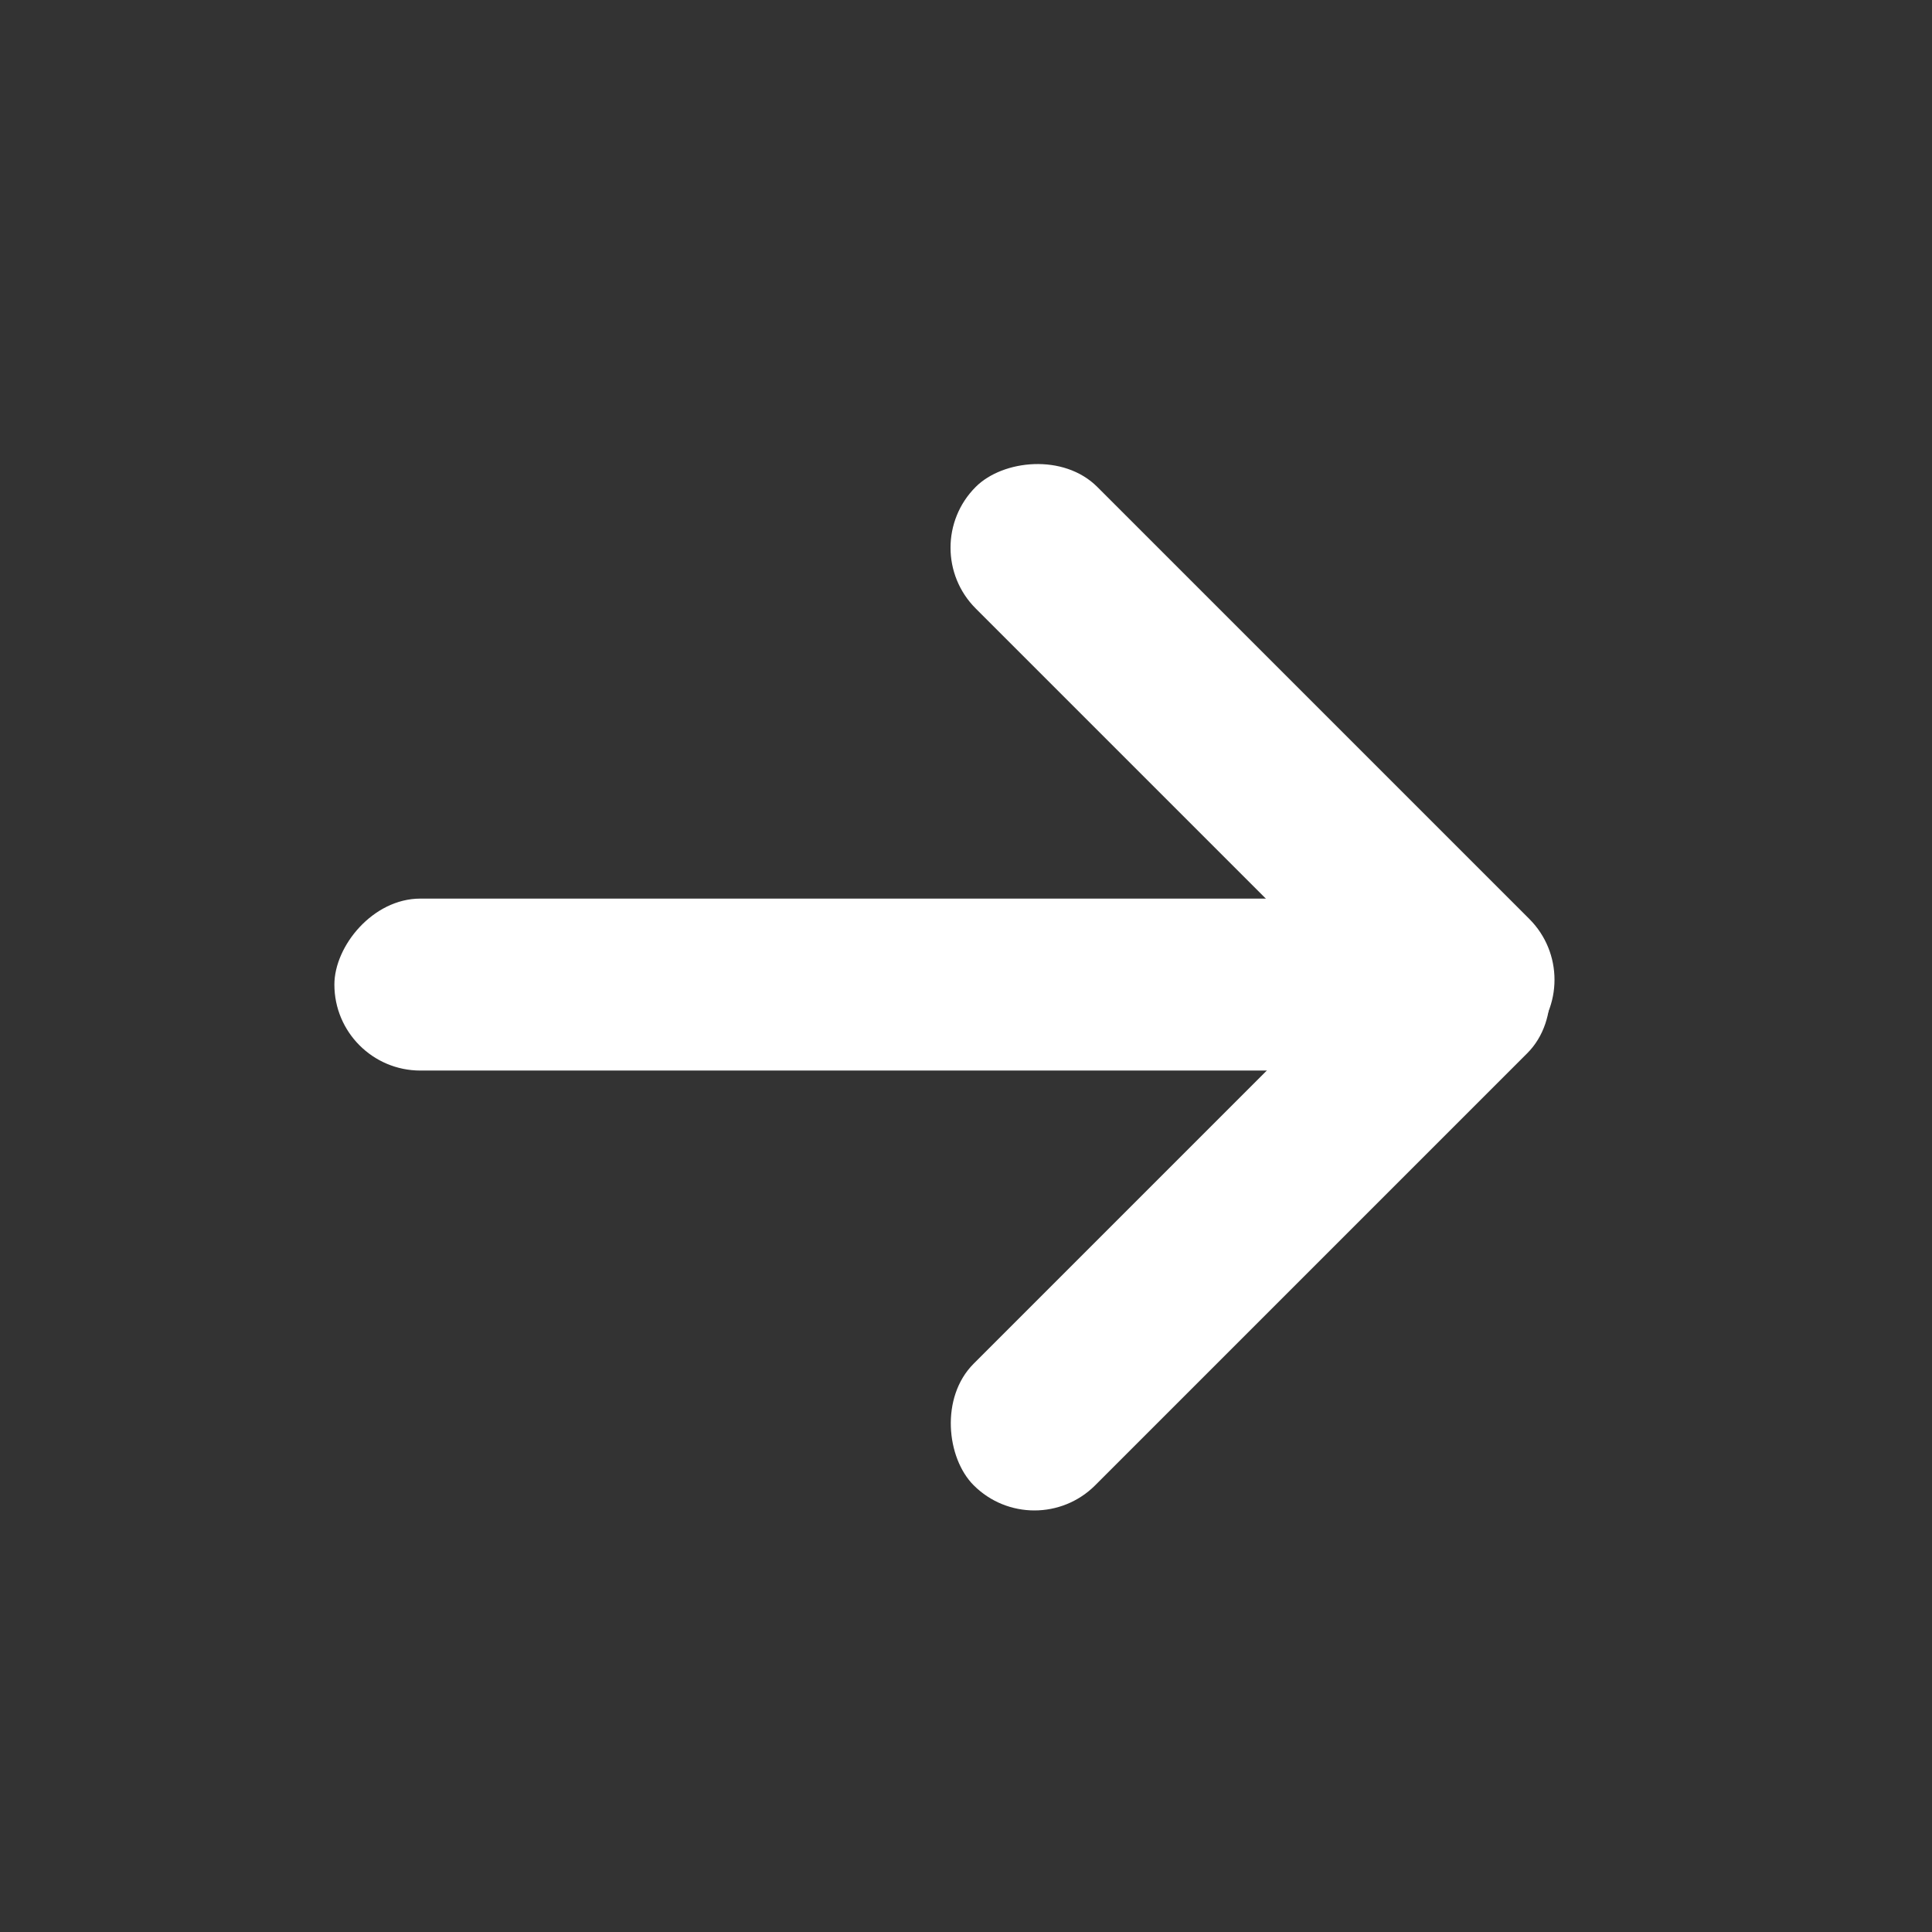 <svg width="26" height="26" viewBox="0 0 26 26" fill="none" xmlns="http://www.w3.org/2000/svg">
<rect x="0" y="0" width="26" height="26" fill="#333333" stroke="none"/>
<rect width="14.37" height="2.314" rx="1.157" transform="matrix(1 0 0 -1 4.5 14.407)" fill="white"/>
<rect width="10.538" height="2.314" rx="1.157" transform="matrix(0.707 -0.707 -0.707 -0.707 13.921 20.806)" fill="white"/>
<rect width="10.538" height="2.314" rx="1.157" transform="matrix(-0.707 -0.707 -0.707 0.707 21.399 13.185)" fill="white"/>
</svg>
